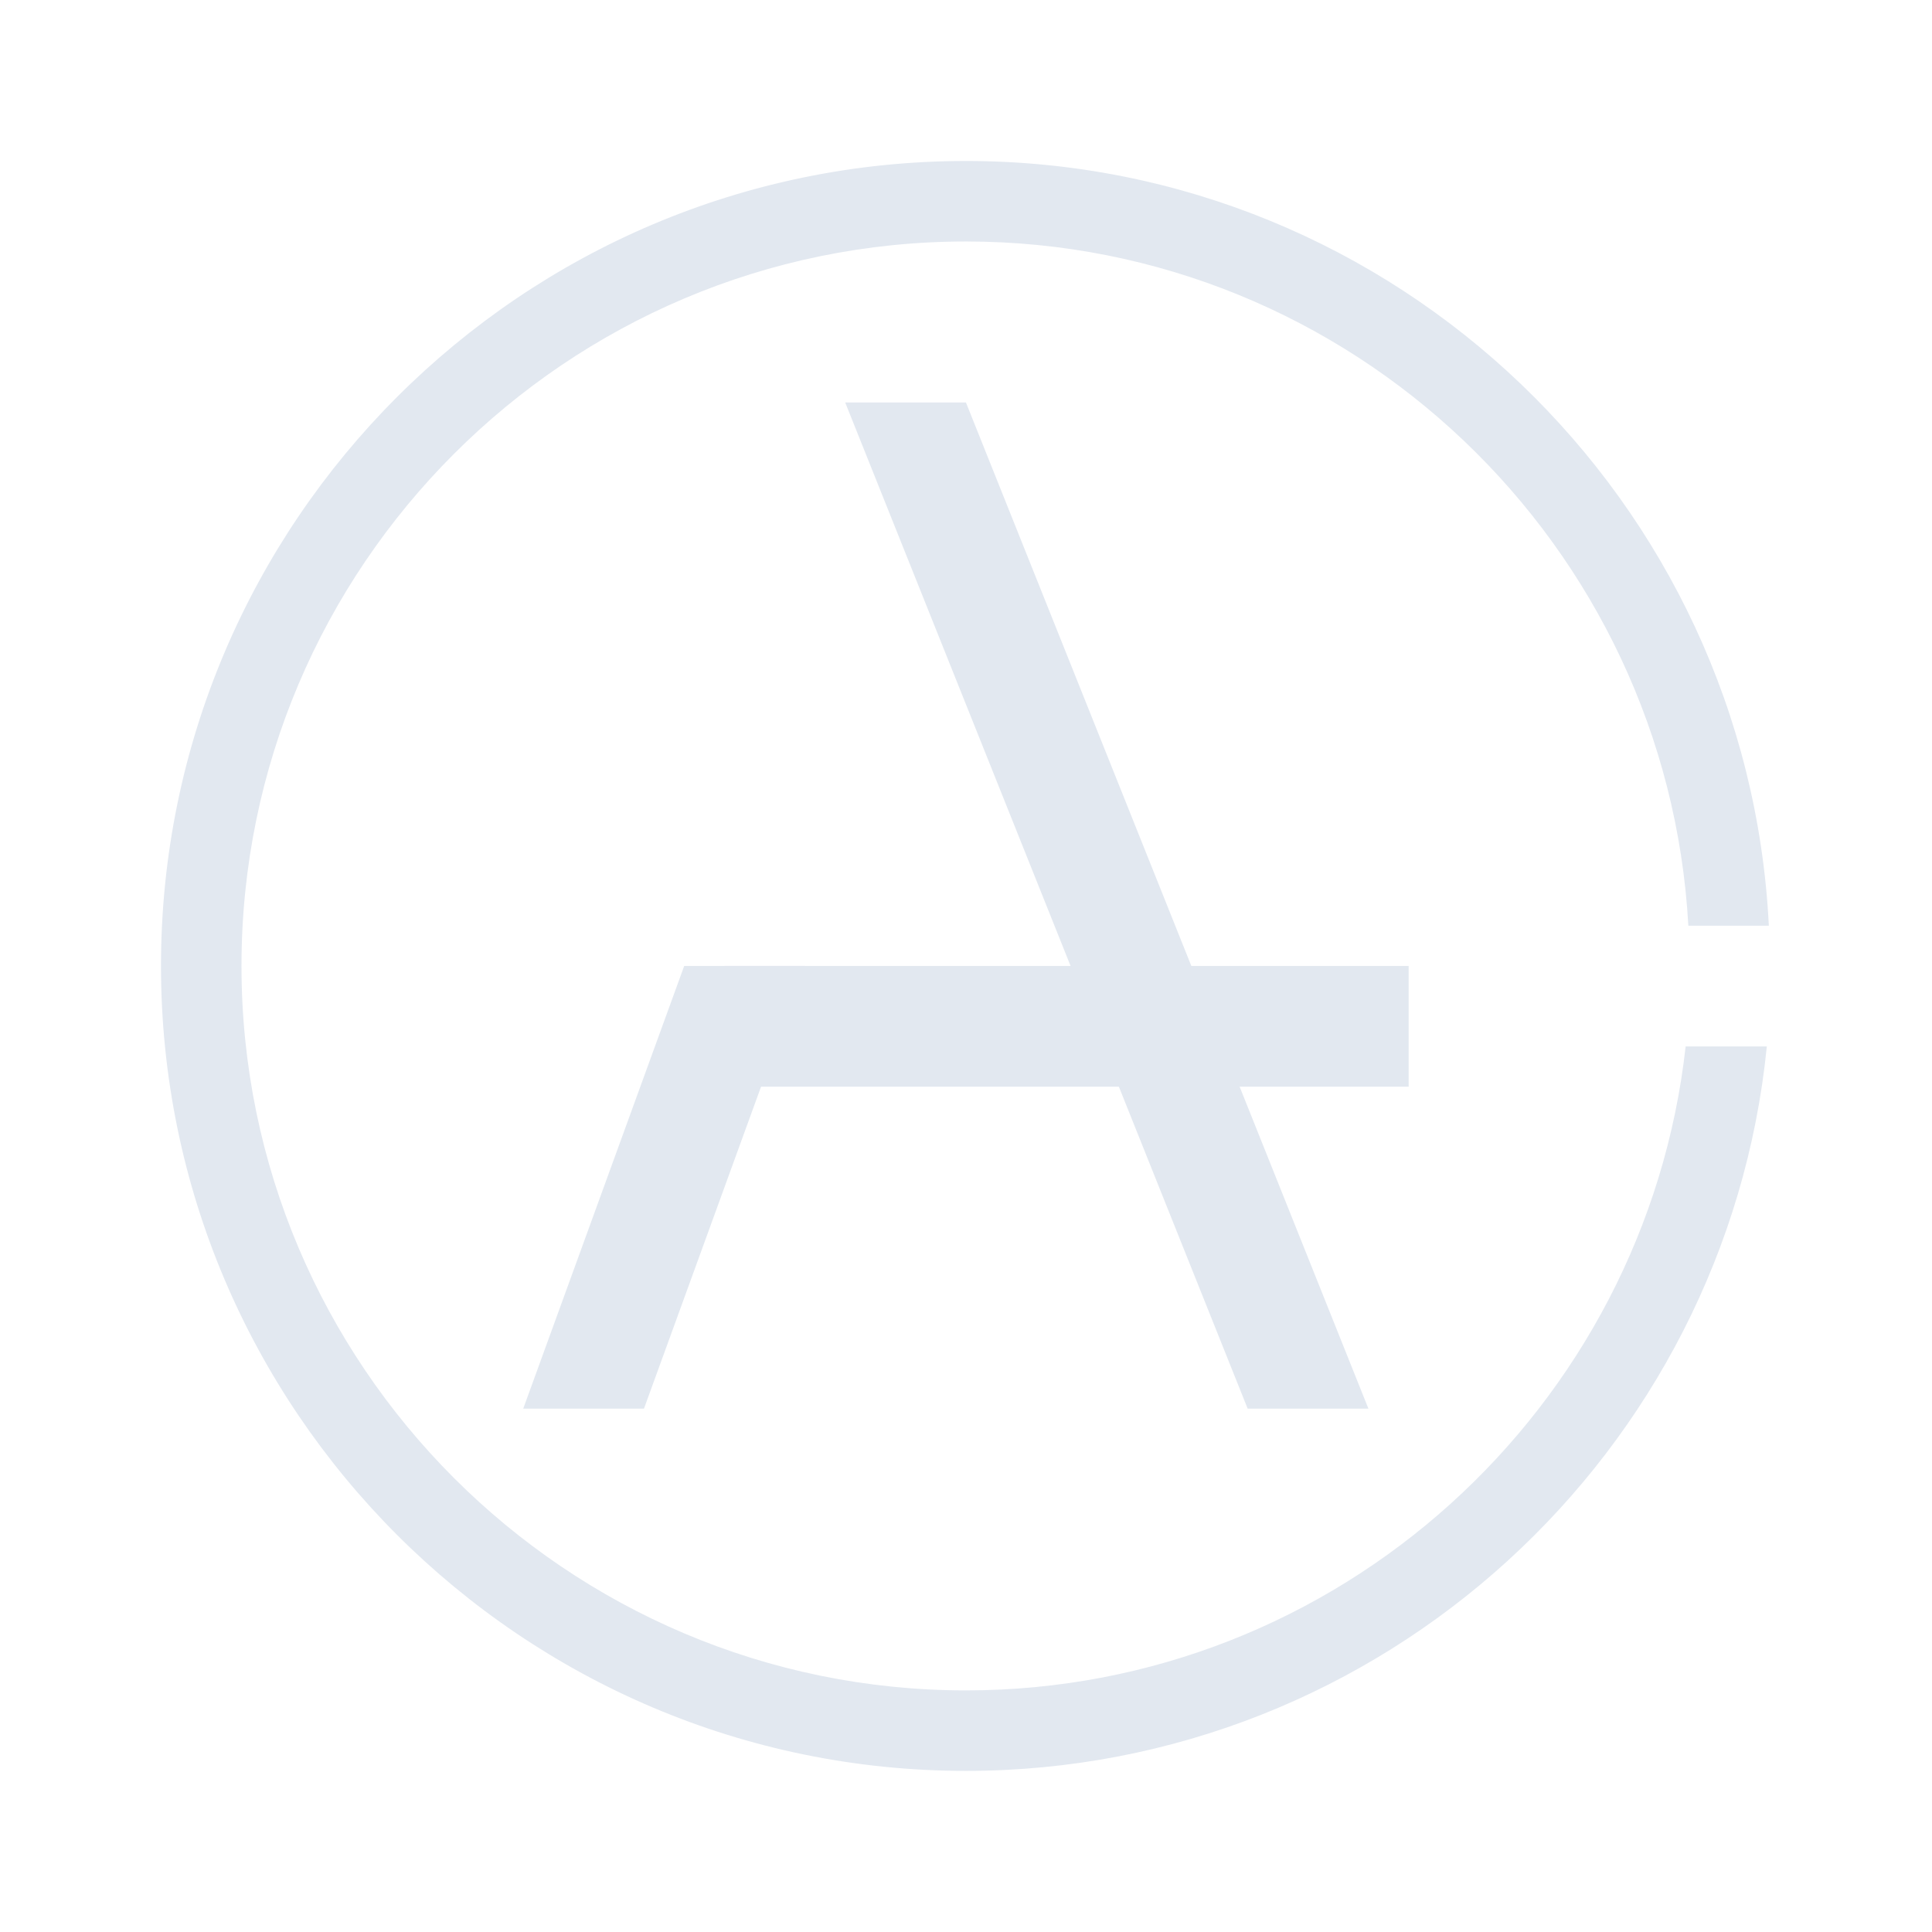 <svg xmlns="http://www.w3.org/2000/svg" xmlns:xlink="http://www.w3.org/1999/xlink" viewBox="0,0,256,256" width="96px" height="96px" fill-rule="nonzero"><g fill="#e2e8f0" fill-rule="nonzero" stroke="none" stroke-width="1" stroke-linecap="butt" stroke-linejoin="miter" stroke-miterlimit="10" stroke-dasharray="" stroke-dashoffset="0" font-family="none" font-weight="none" font-size="none" text-anchor="none" style="mix-blend-mode: normal"><g transform="scale(5.333,5.333)"><path d="M20,24h-3l-4,11h3z"></path><path d="M21,10h3l10,25h-3z"></path><rect x="18" y="24" width="17" height="3"></rect><path d="M41.882,26c-0.999,8.986 -8.634,16 -17.882,16c-9.925,0 -18,-8.075 -18,-18c0,-9.925 8.075,-18 18,-18c9.587,0 17.426,7.541 17.949,17h2c-0.526,-10.562 -9.258,-19 -19.949,-19c-11.028,0 -20,8.972 -20,20c0,11.028 8.972,20 20,20c10.353,0 18.892,-7.907 19.899,-18z"></path></g></g></svg>